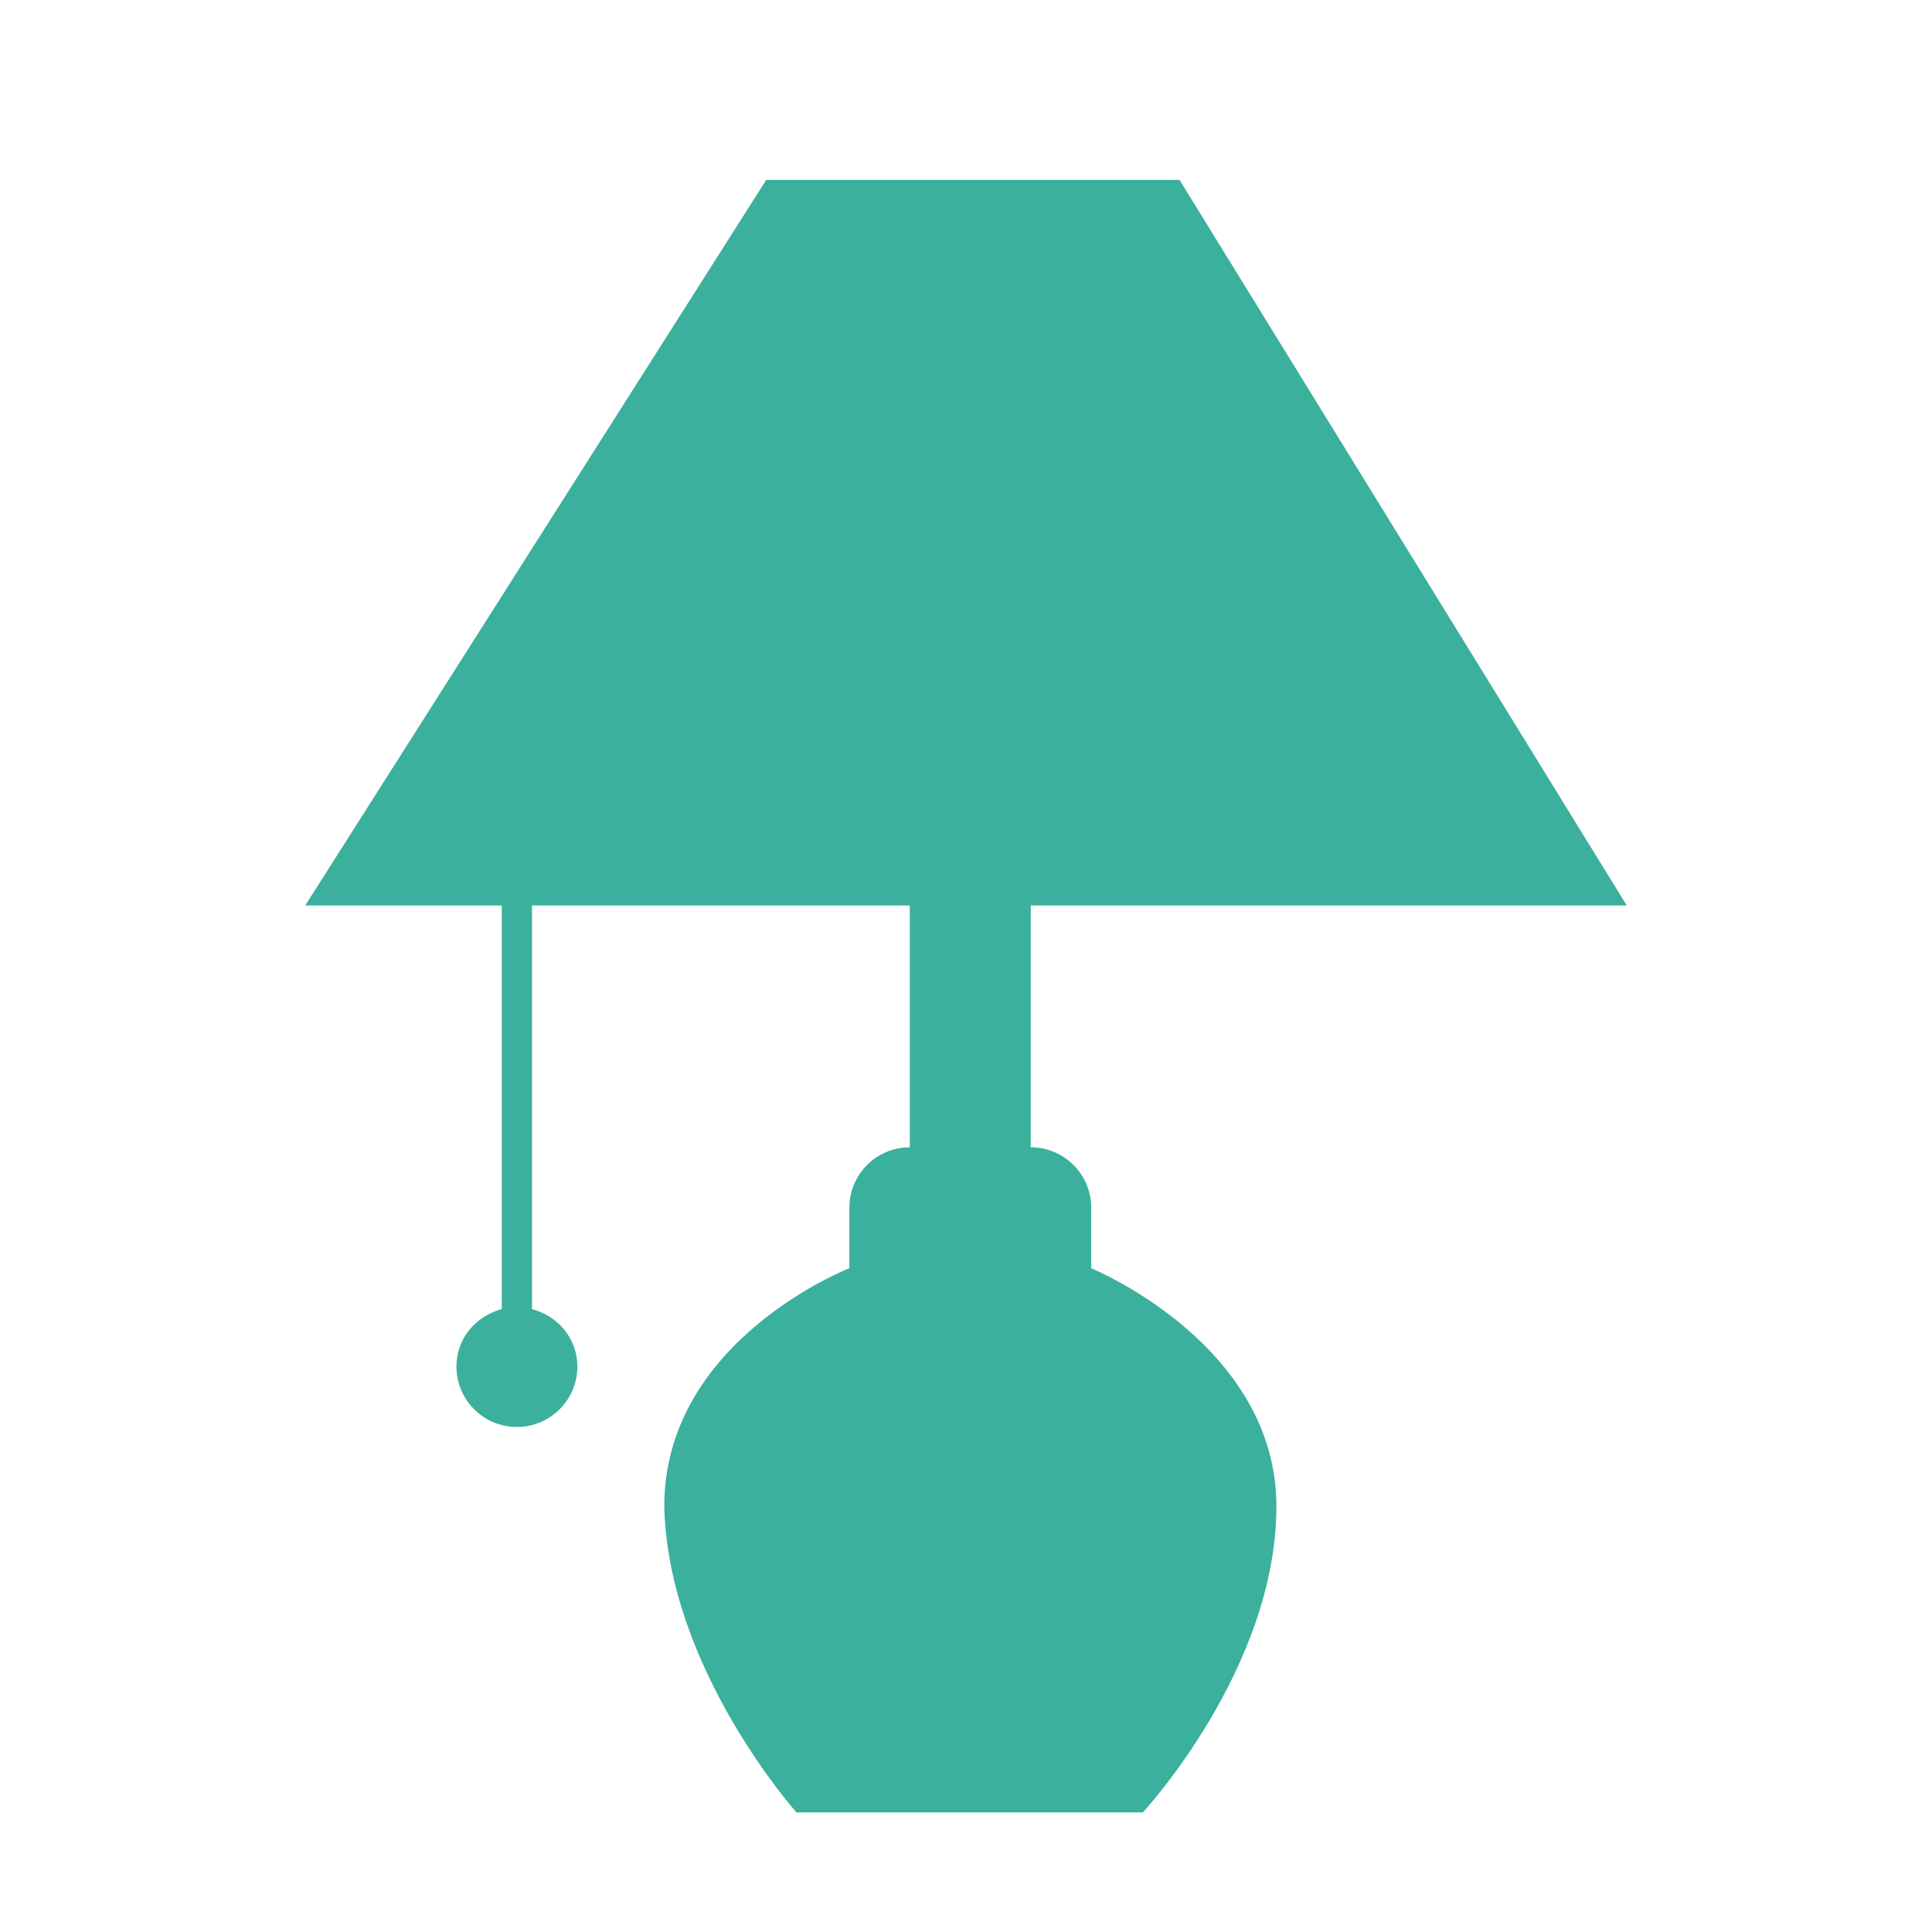 <svg version="1.1" xmlns="http://www.w3.org/2000/svg" viewBox="0 0 32 32" fill="#3bb09d">
<title>lamp</title>
<path d="M17.073 14.997v4.006c0.553 0 1.001 0.448 1.001 1.002v1.001c0 0 3.067 1.252 3.067 3.943s-2.212 5.070-2.212 5.070h-5.737c0 0-2.128-2.379-2.19-5.070 0-2.754 3.066-3.943 3.066-3.943v-1.001c0-0.554 0.448-1.002 1.001-1.002v-4.006h-6.258v6.686c0.429 0.113 0.752 0.486 0.752 0.951 0 0.553-0.449 1.001-1.002 1.001s-1.001-0.448-1.001-1.001c0-0.465 0.322-0.838 0.751-0.951v-6.686h-3.255l7.635-12.017h6.846l7.407 12.017h-9.871z"></path>
</svg>
